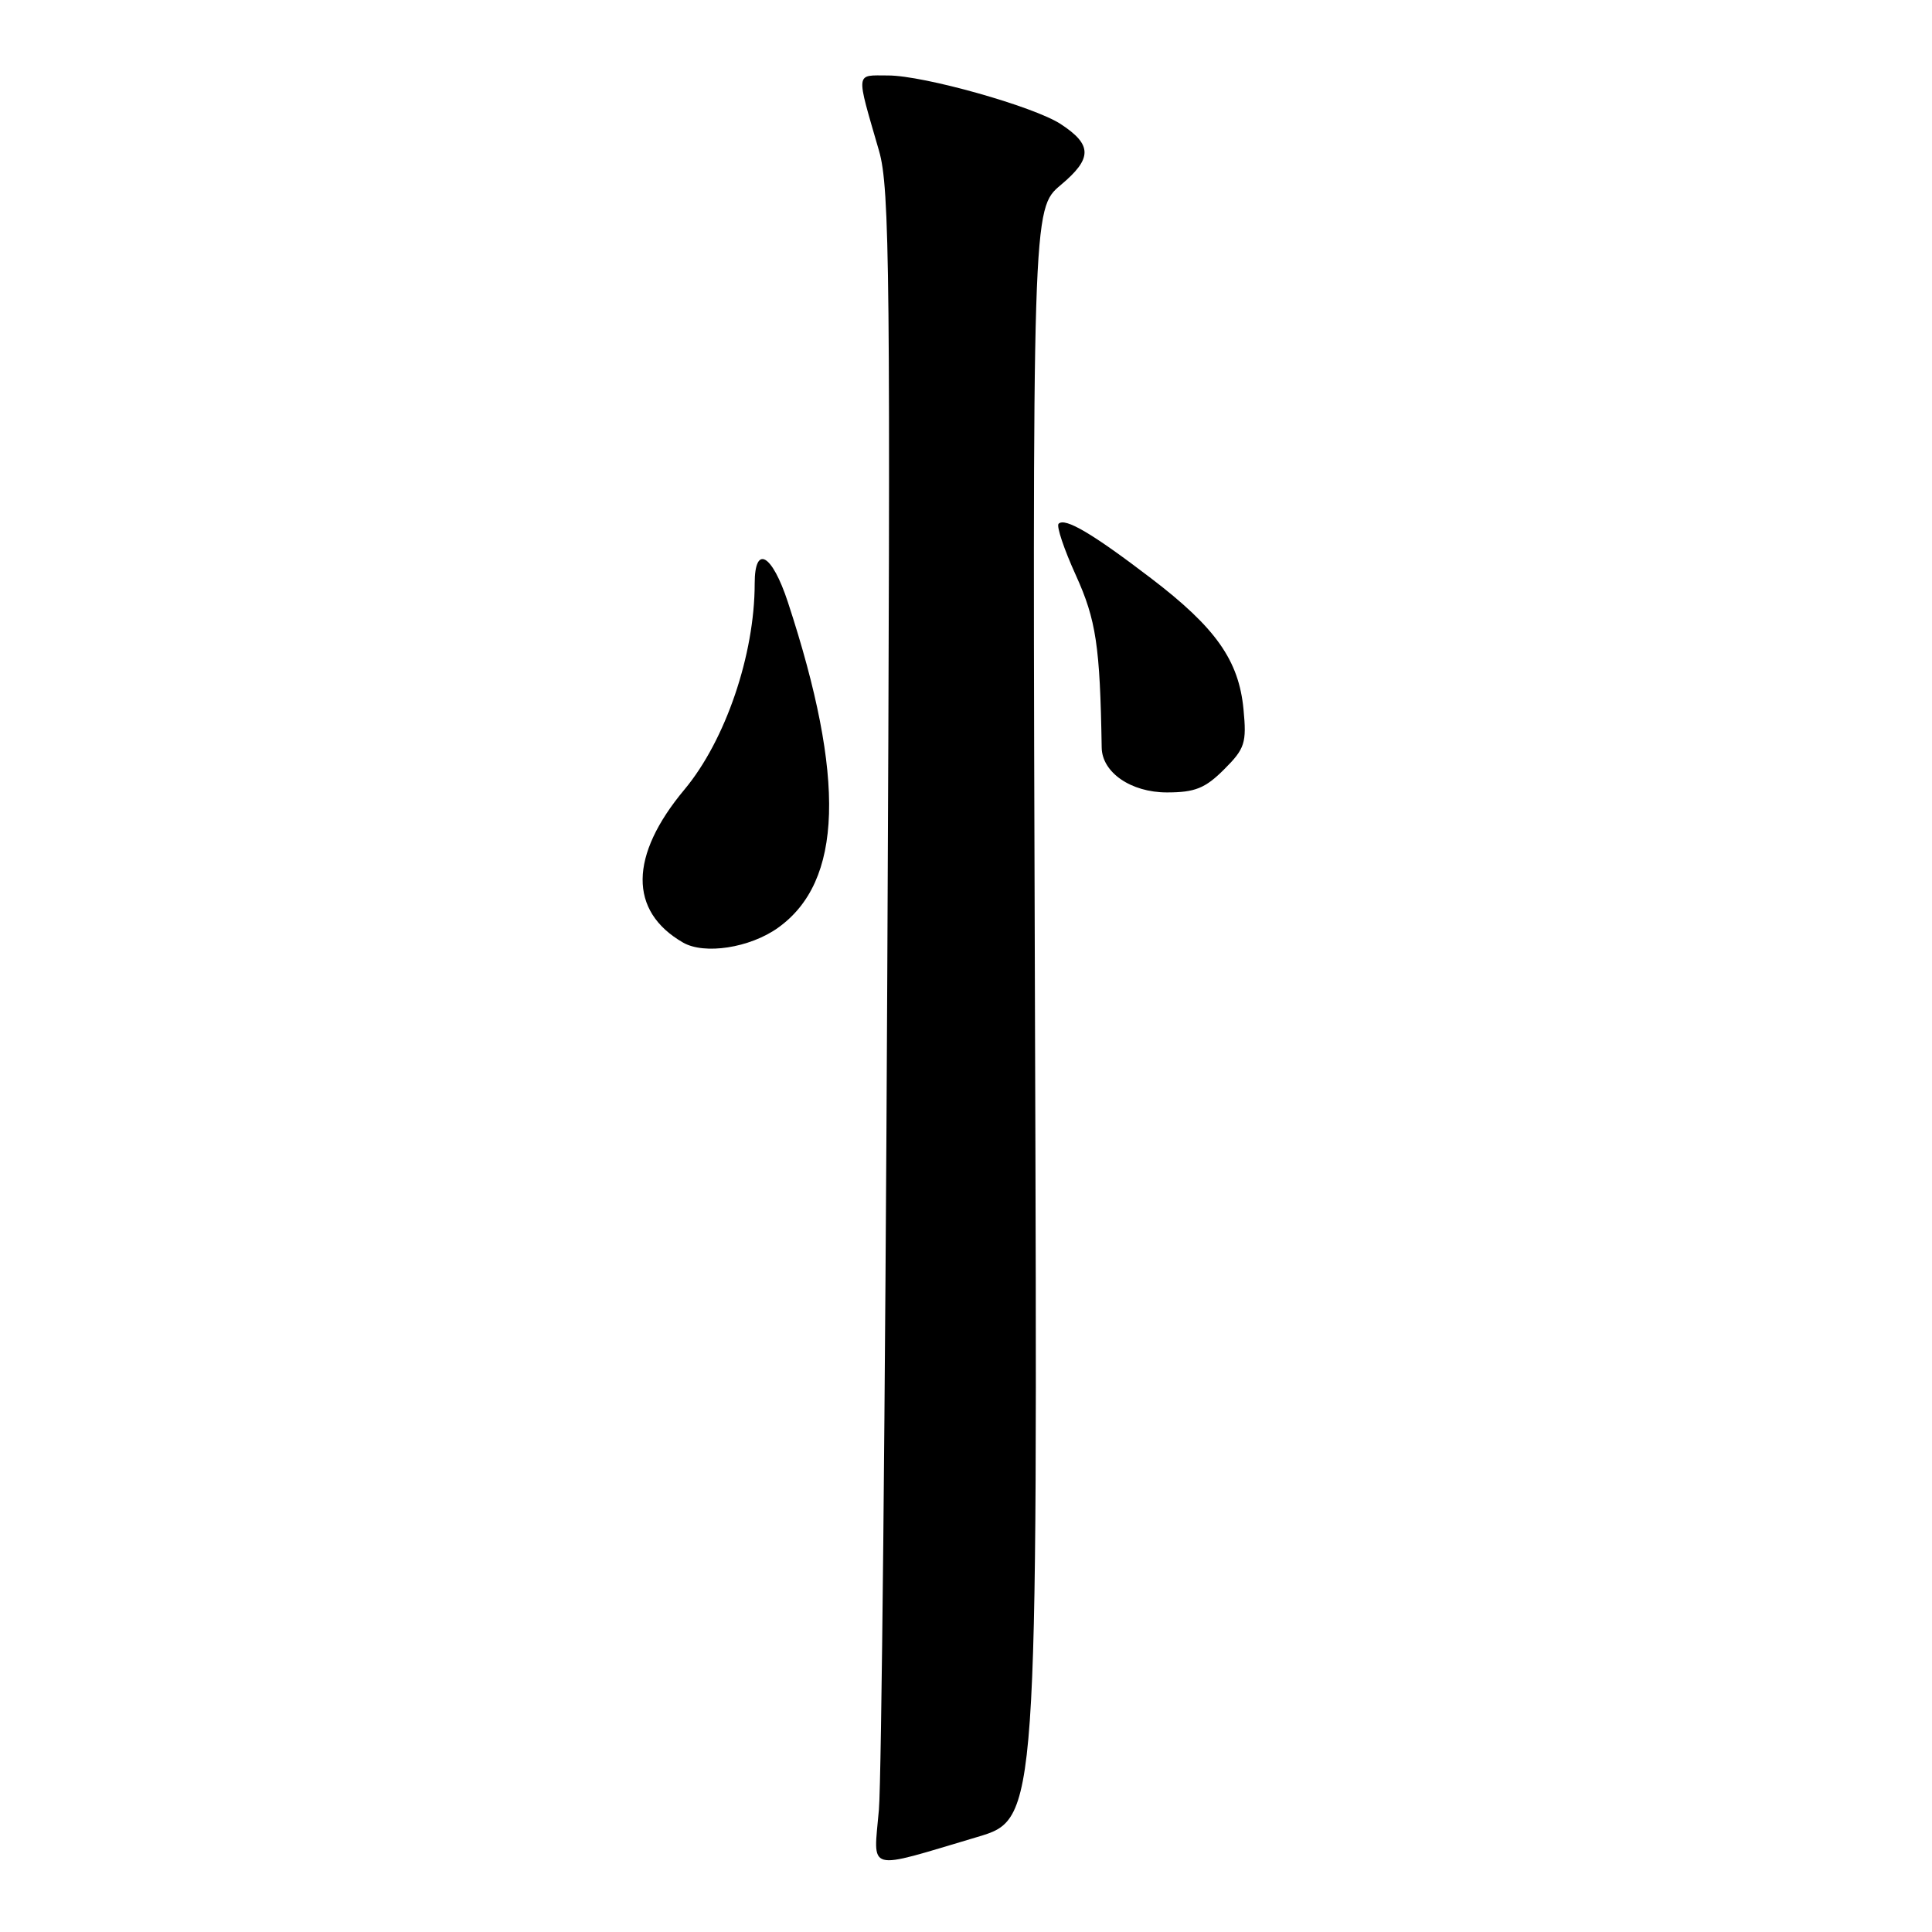 <?xml version="1.0" encoding="UTF-8" standalone="no"?>
<!DOCTYPE svg PUBLIC "-//W3C//DTD SVG 1.1//EN" "http://www.w3.org/Graphics/SVG/1.1/DTD/svg11.dtd" >
<svg xmlns="http://www.w3.org/2000/svg" xmlns:xlink="http://www.w3.org/1999/xlink" version="1.1" viewBox="0 0 256 256">
 <g >
 <path fill="currentColor"
d=" M 129.50 243.41 C 137.50 241.03 137.50 241.03 137.14 134.36 C 136.79 27.68 136.79 27.68 140.56 24.51 C 144.76 20.99 144.75 19.19 140.55 16.44 C 136.99 14.11 122.41 10.00 117.68 10.00 C 113.30 10.00 113.38 9.28 116.48 20.00 C 117.90 24.92 118.02 36.45 117.57 129.00 C 117.30 185.93 116.80 235.78 116.46 239.79 C 115.74 248.18 114.55 247.85 129.50 243.41 Z  M 103.07 122.95 C 111.68 116.82 112.09 103.19 104.39 79.76 C 102.29 73.38 100.00 72.10 100.00 77.32 C 100.00 86.74 96.13 98.10 90.70 104.61 C 83.37 113.38 83.30 120.74 90.50 124.89 C 93.33 126.53 99.35 125.60 103.07 122.95 Z  M 162.20 101.95 C 164.96 99.20 165.20 98.44 164.77 93.98 C 164.15 87.49 161.09 83.16 152.50 76.61 C 144.76 70.70 141.12 68.55 140.27 69.40 C 139.96 69.71 140.99 72.78 142.56 76.23 C 145.24 82.14 145.76 85.59 145.98 99.06 C 146.03 102.36 149.86 105.00 154.62 105.00 C 158.34 105.00 159.70 104.45 162.20 101.95 Z "/>
</g>
</svg>